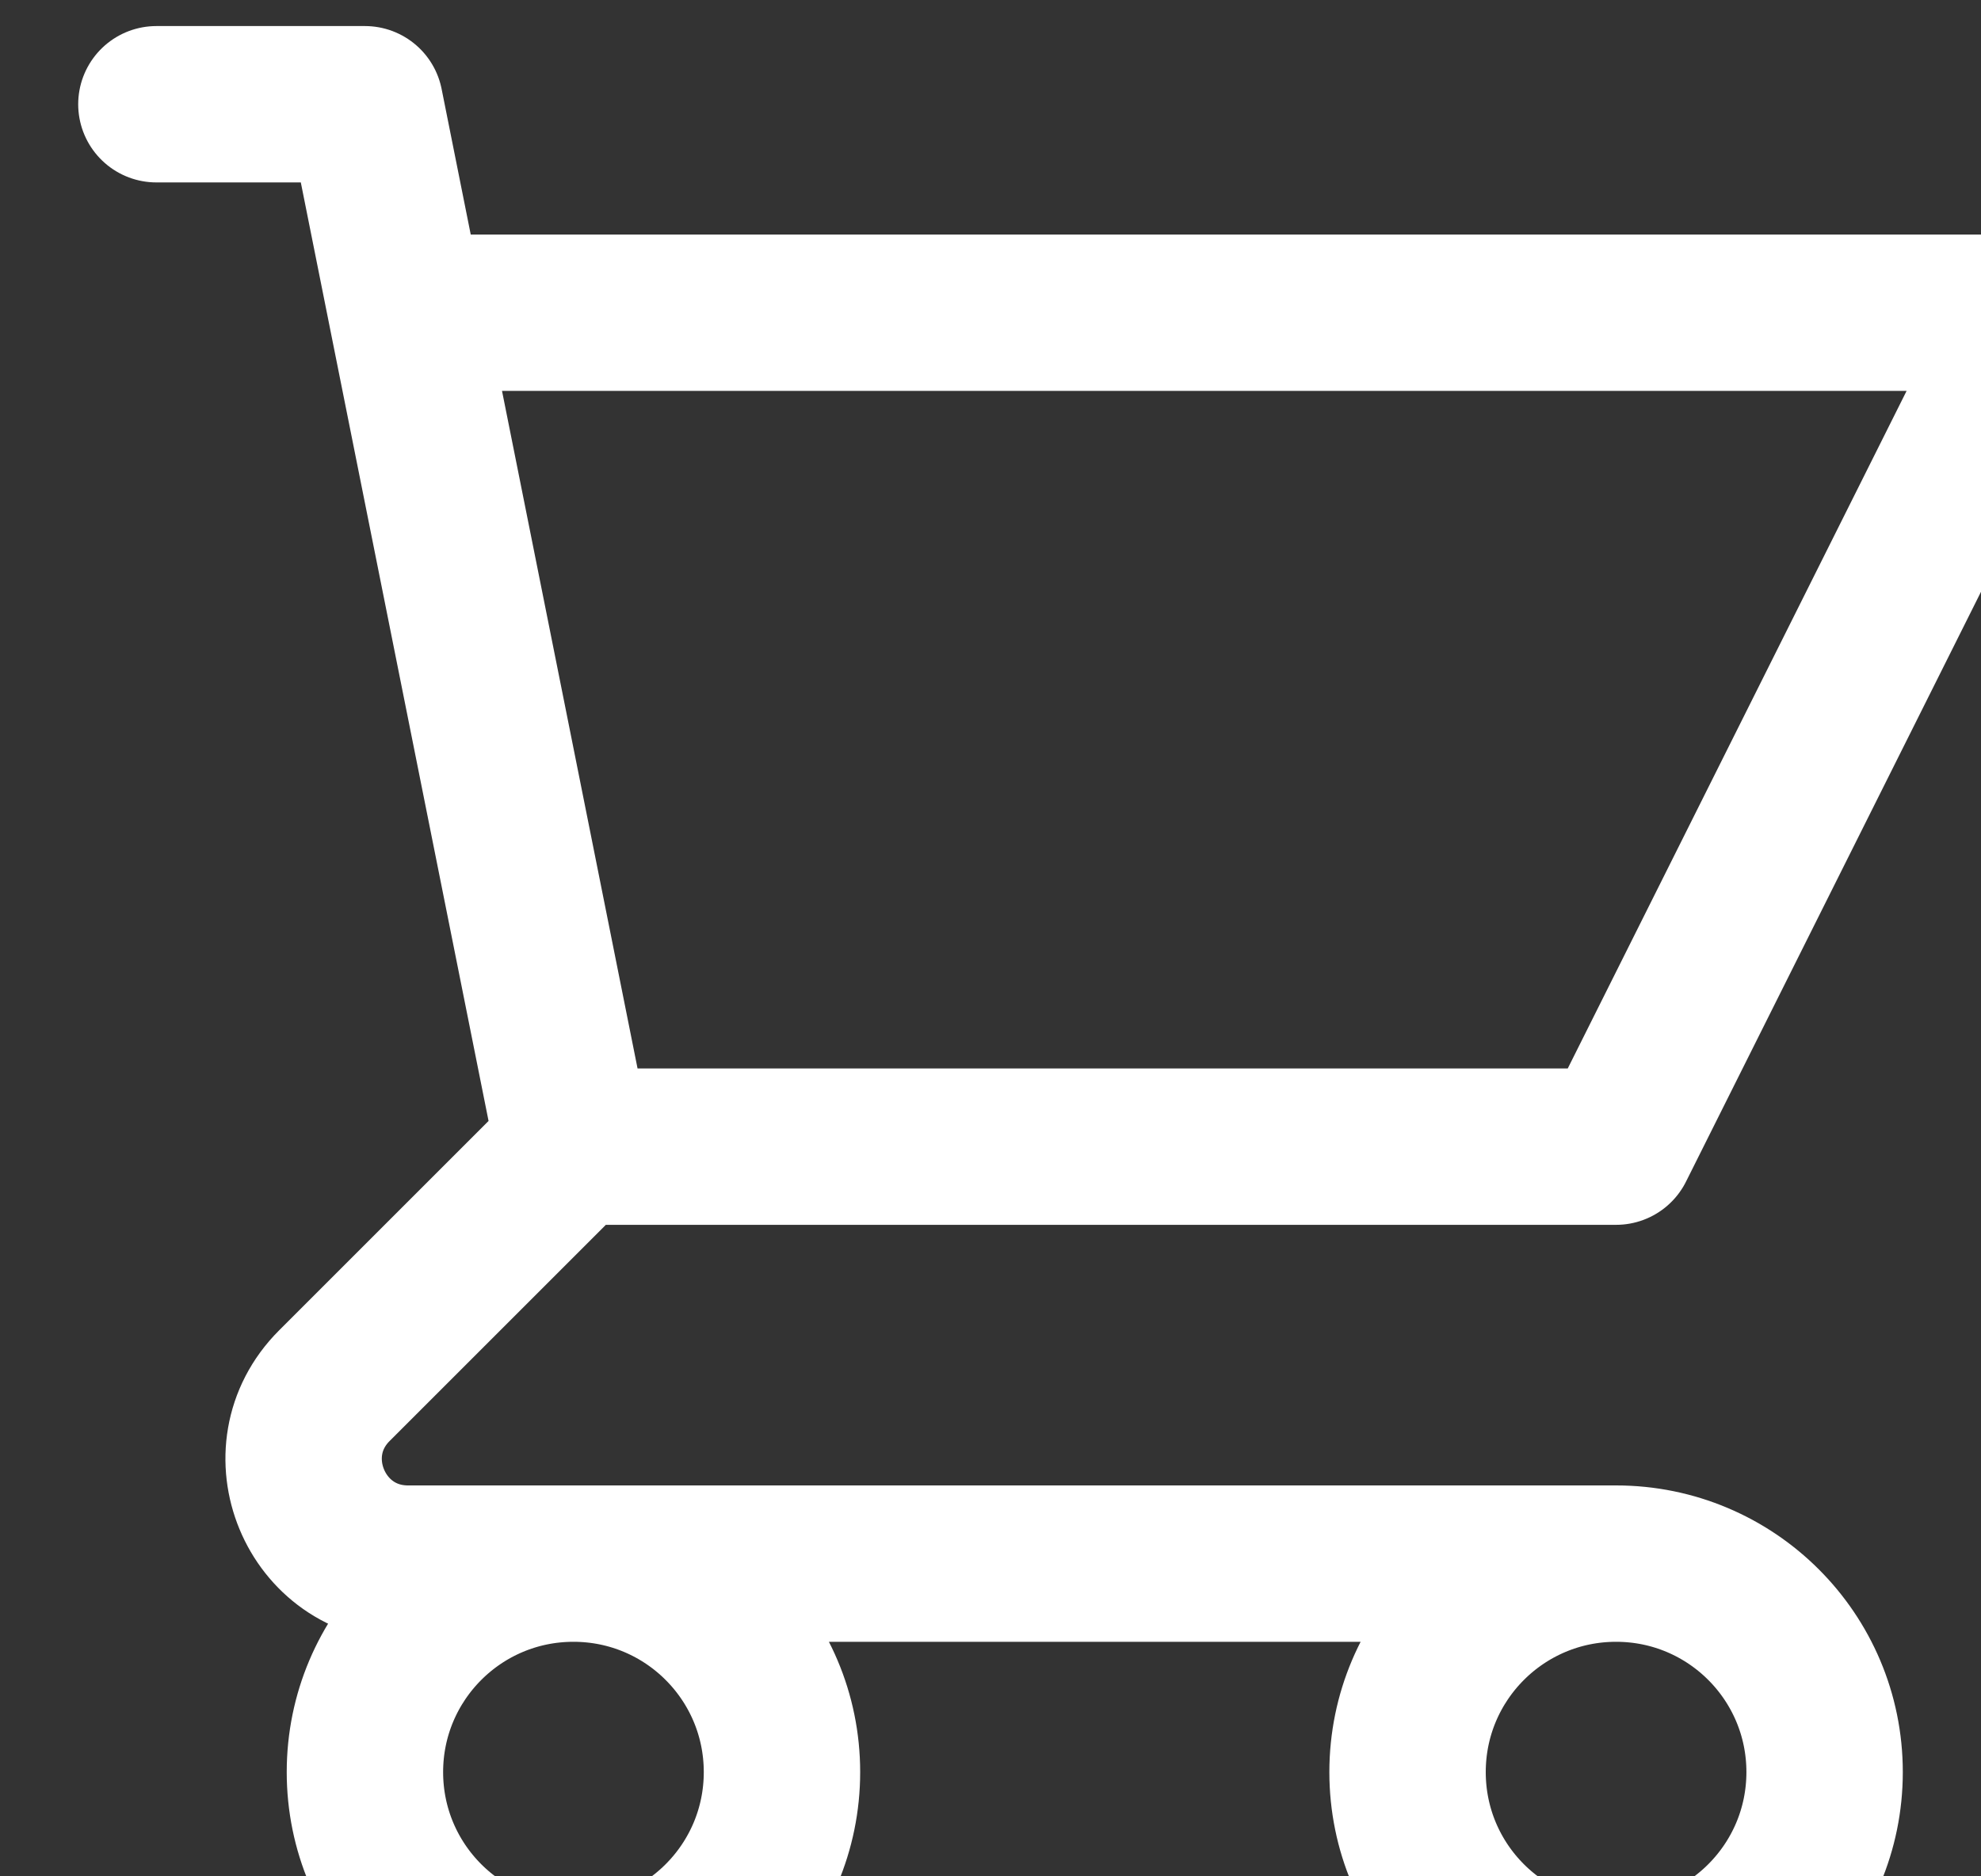 <svg width="19" height="18" viewBox="0 0 19 18" fill="none" xmlns="http://www.w3.org/2000/svg">
<rect x="0" y="0" width="19" height="18" fill="#333333" stroke="none"/>
<path d="M1.5 1H3.5L3.9 3M5.5 11H15.5L19.5 3H3.9M5.5 11L3.9 3M5.5 11L3.207 13.293C2.577 13.923 3.023 15 3.914 15H15.5M15.5 15C14.395 15 13.5 15.895 13.5 17C13.5 18.105 14.395 19 15.5 19C16.605 19 17.5 18.105 17.5 17C17.5 15.895 16.605 15 15.5 15ZM7.5 17C7.5 18.105 6.605 19 5.5 19C4.395 19 3.5 18.105 3.5 17C3.5 15.895 4.395 15 5.5 15C6.605 15 7.5 15.895 7.5 17Z" stroke="white" stroke-width="1.5" stroke-linecap="round" stroke-linejoin="round"/>
</svg>
